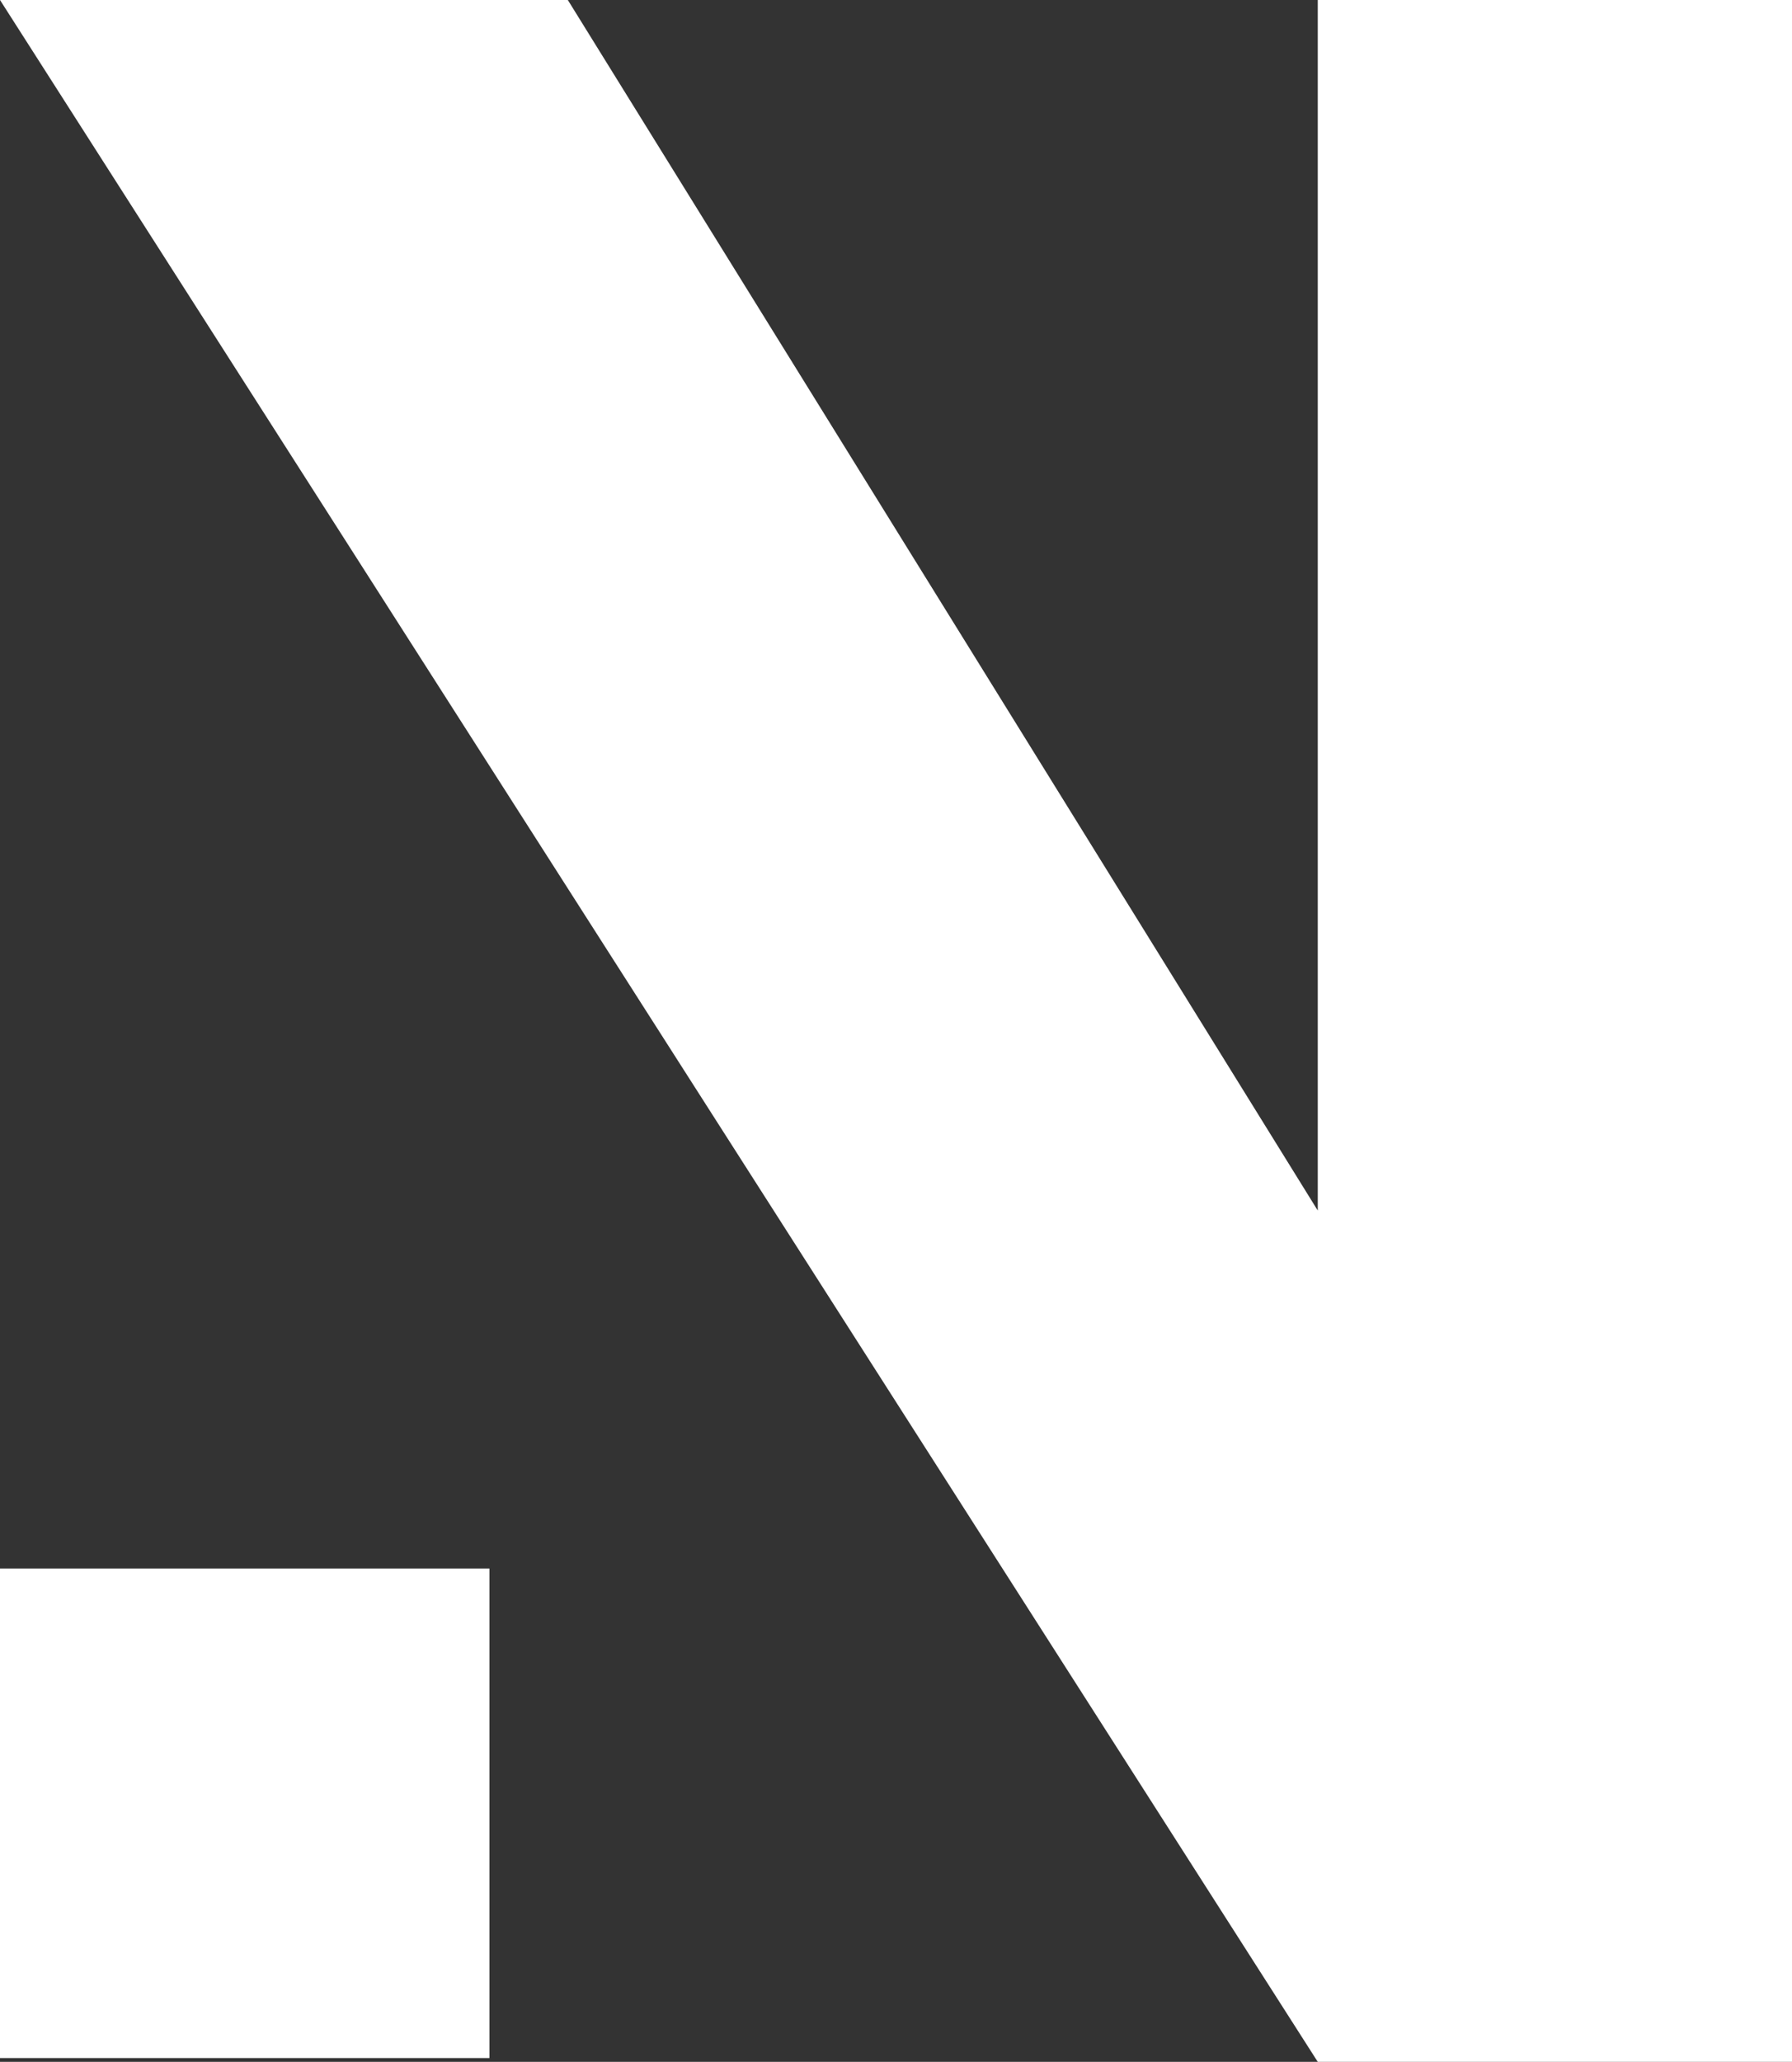 <?xml version="1.0" encoding="utf-8"?>
<!-- Generator: Adobe Illustrator 22.1.0, SVG Export Plug-In . SVG Version: 6.00 Build 0)  -->
<svg version="1.1" id="Layer_1" xmlns="http://www.w3.org/2000/svg" xmlns:xlink="http://www.w3.org/1999/xlink" x="0px" y="0px"
	 viewBox="0 0 141.7 163" style="enable-background:new 0 0 141.7 163;" xml:space="preserve">
<rect x="0" y="0" width="141.7" height="163" fill="#333333" stroke="none"/>
<style type="text/css">
	.st0{fill:#FFFFFF;}
</style>
<g>
	<polygon class="st0" points="104.2,0 104.2,95.7 44.9,0 0,0 0,0 104.2,163 141.7,163 141.7,0 	"/>
	<rect y="124" class="st0" width="38.7" height="38.7"/>
</g>
</svg>
